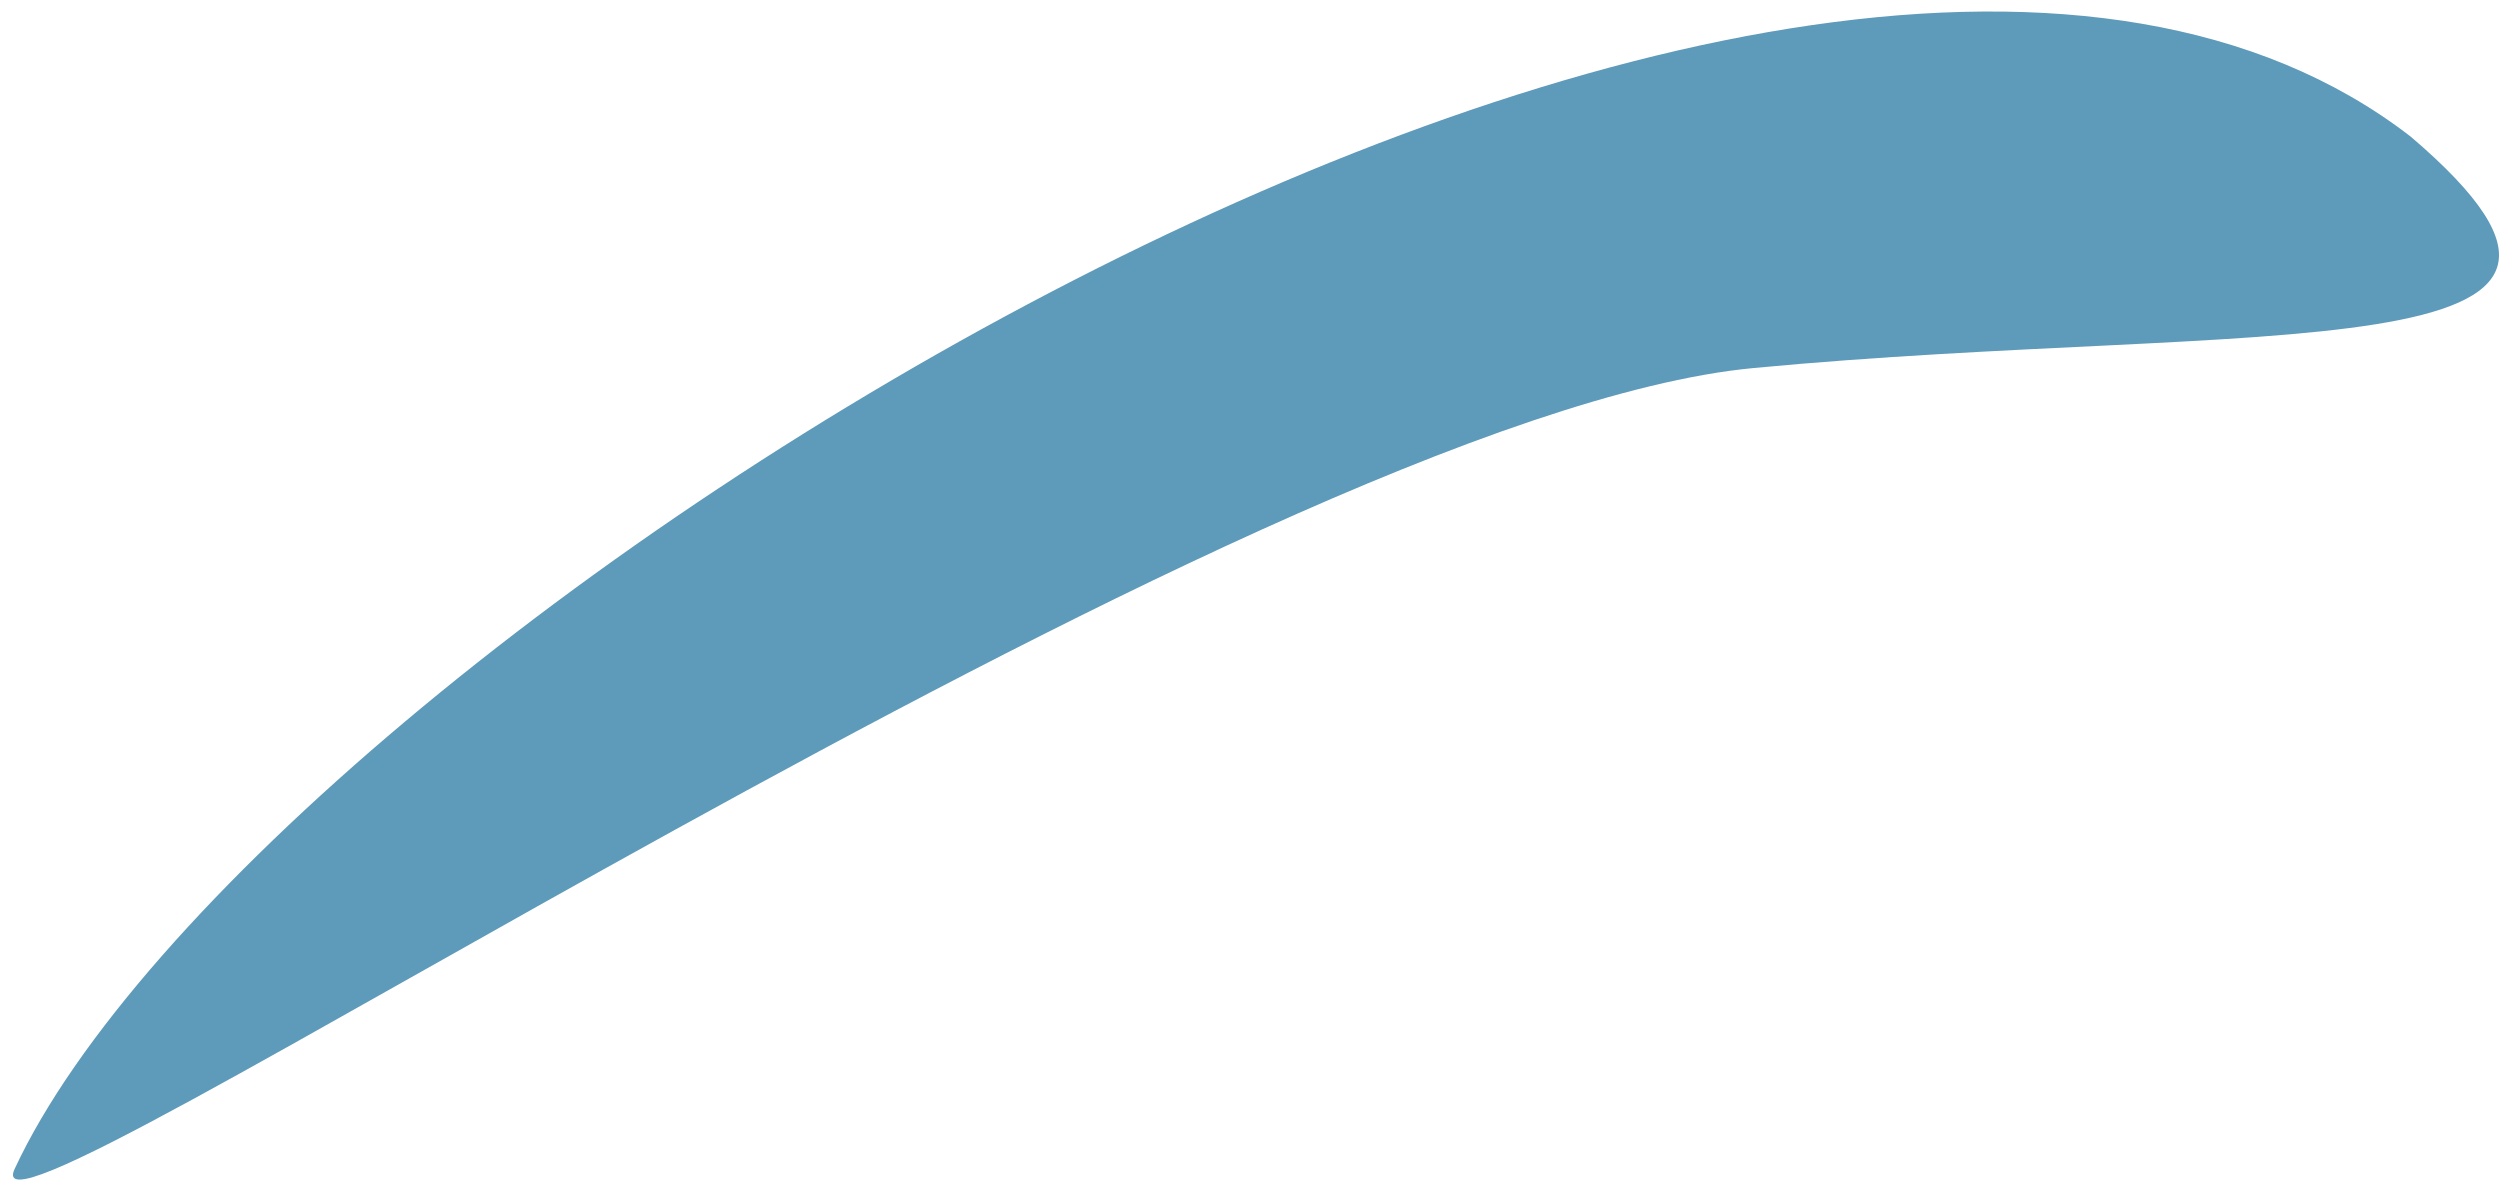 <svg width="154" height="73" viewBox="0 0 154 73" fill="none" xmlns="http://www.w3.org/2000/svg">
<path d="M148.5 8.417C165.796 23.163 139 19.731 108 22.673C77 25.615 -2.41 79.122 0.899 72.012C15.832 39.932 110.796 -20.736 148.5 8.417Z" fill="#5E9ABA"/>
</svg>
